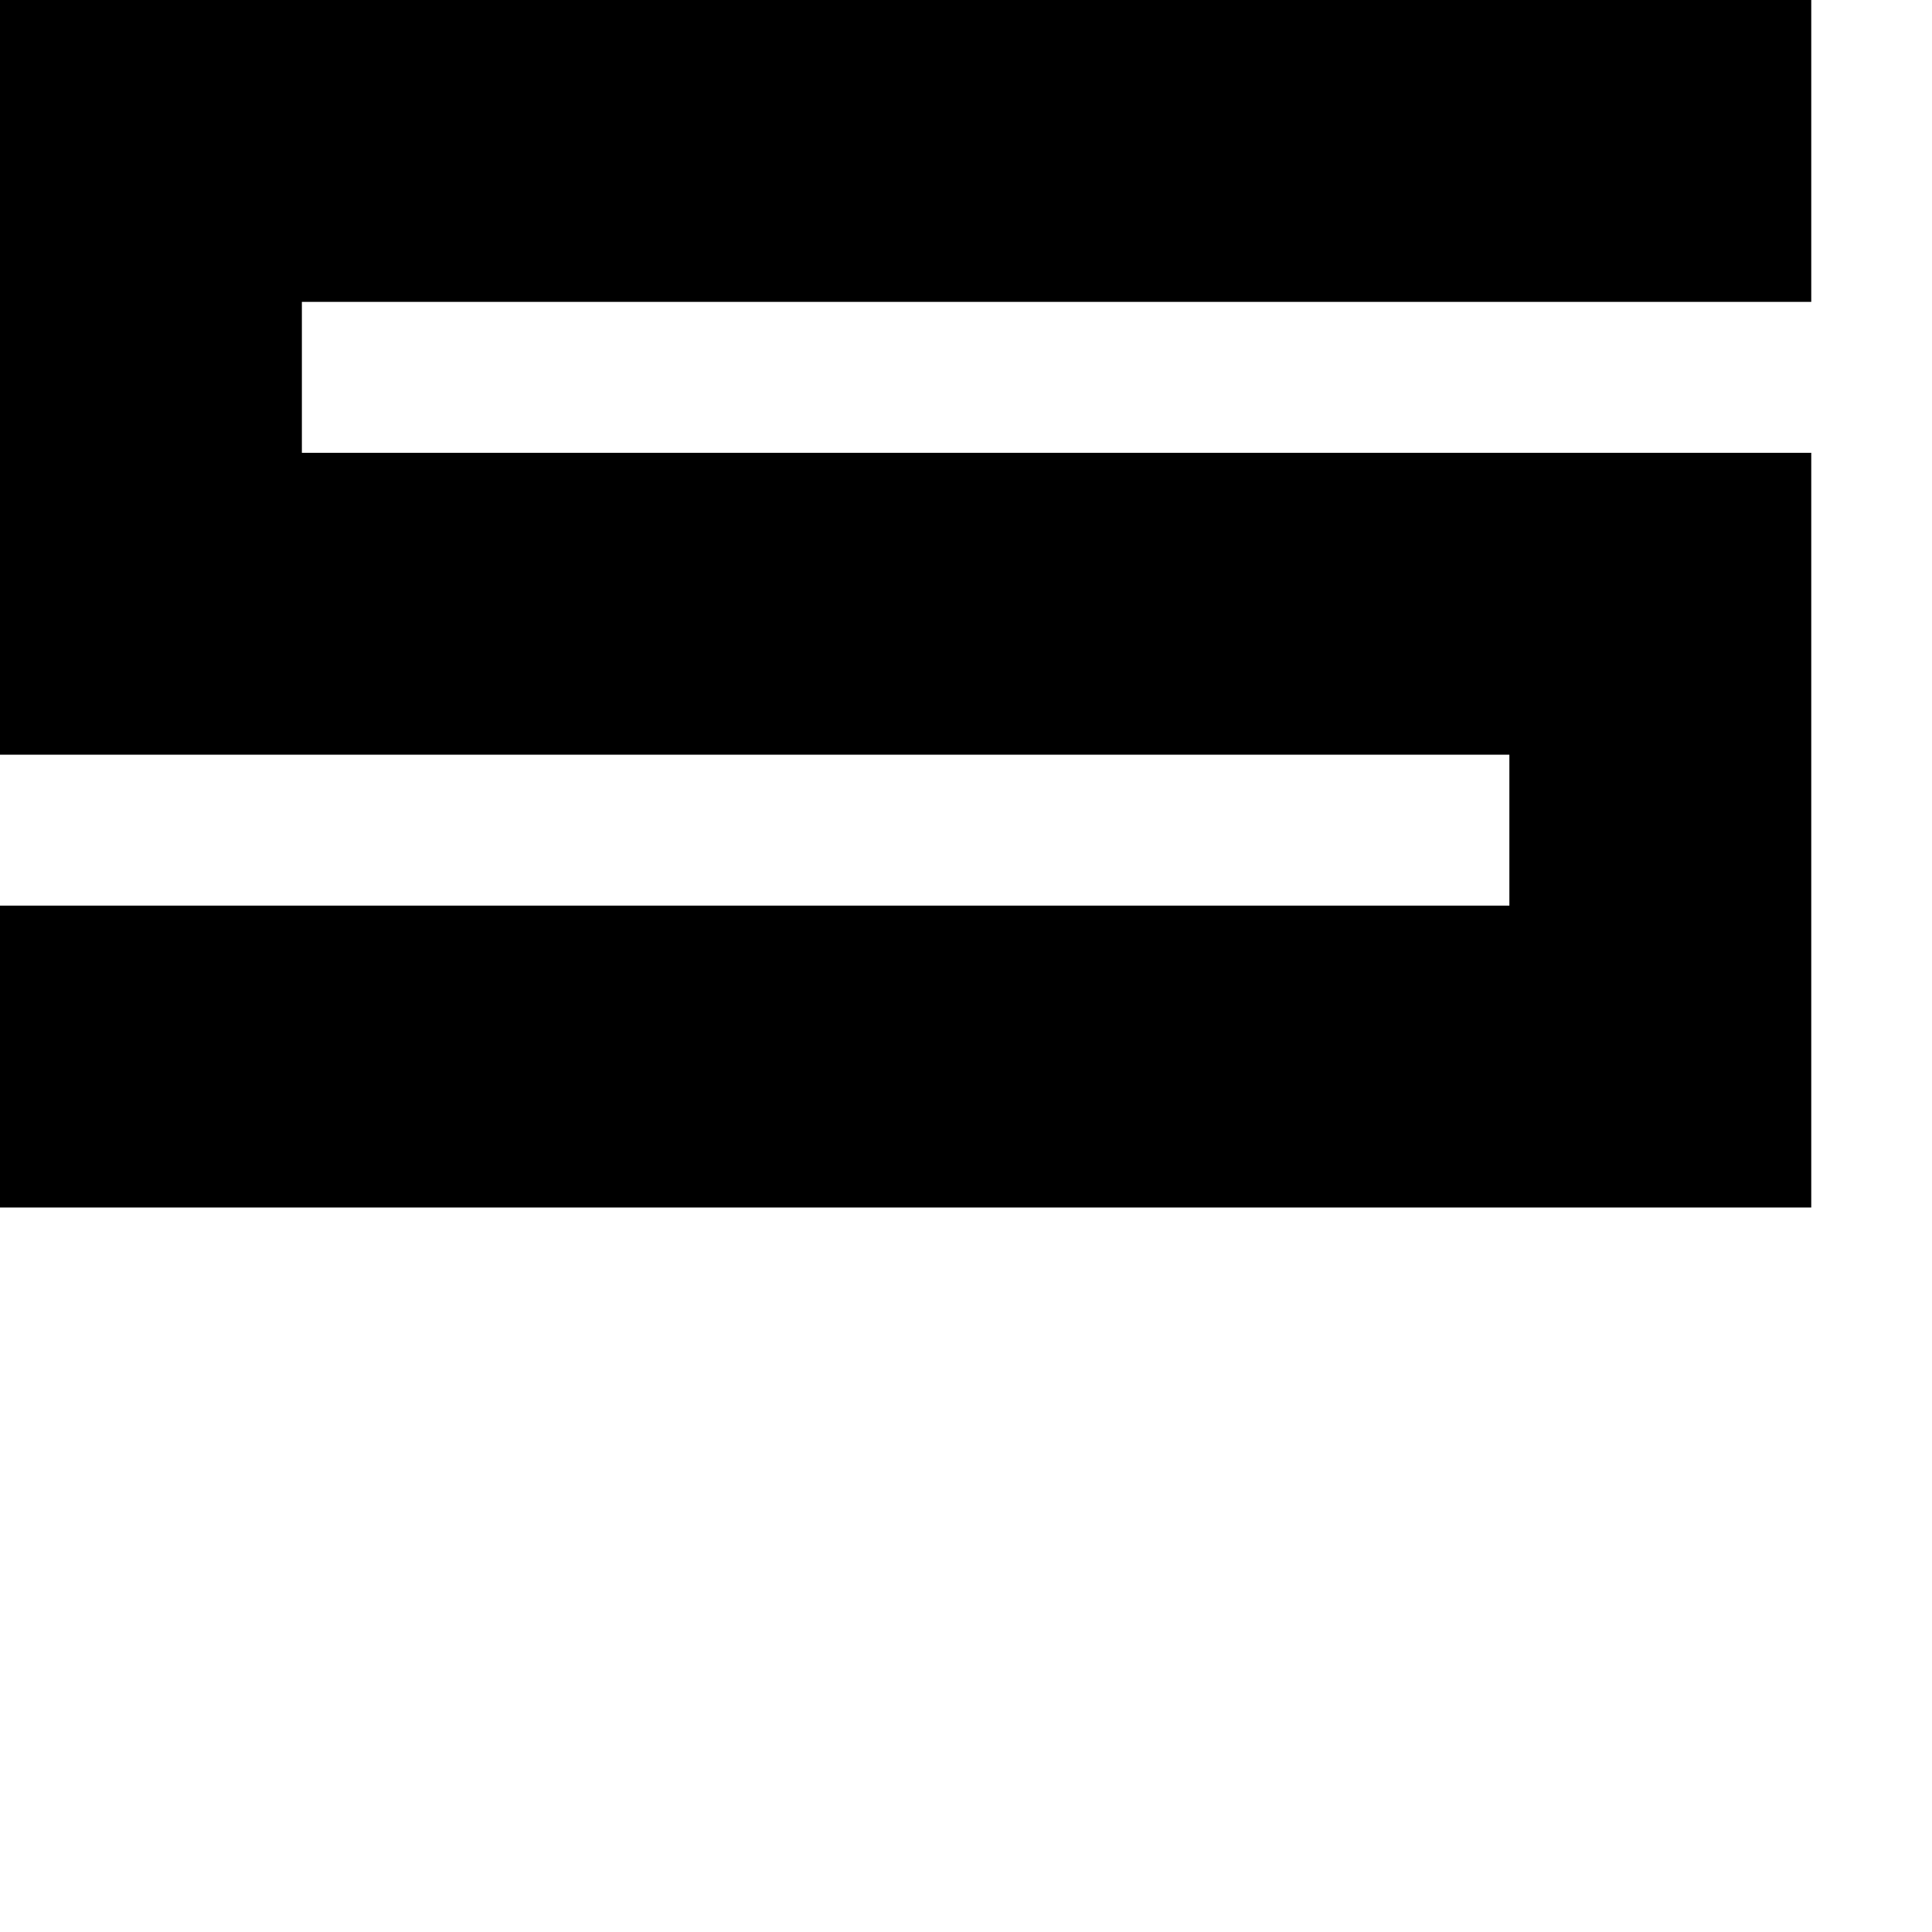 <?xml version="1.0" ?>
<!-- Copyright (c) 2015, Laslo Hunhold <dev@frign.de> -->
<svg role="img" viewBox="0 0 24 24" xmlns="http://www.w3.org/2000/svg">
<path d="m 0,15 22.5,0 0,-9.375 -18.75,0 0,-1.875 18.75,0 0,-3.75 -22.5,0 0,9.375 18.75,0 0,1.875 -18.75,0 z" />
</svg>

